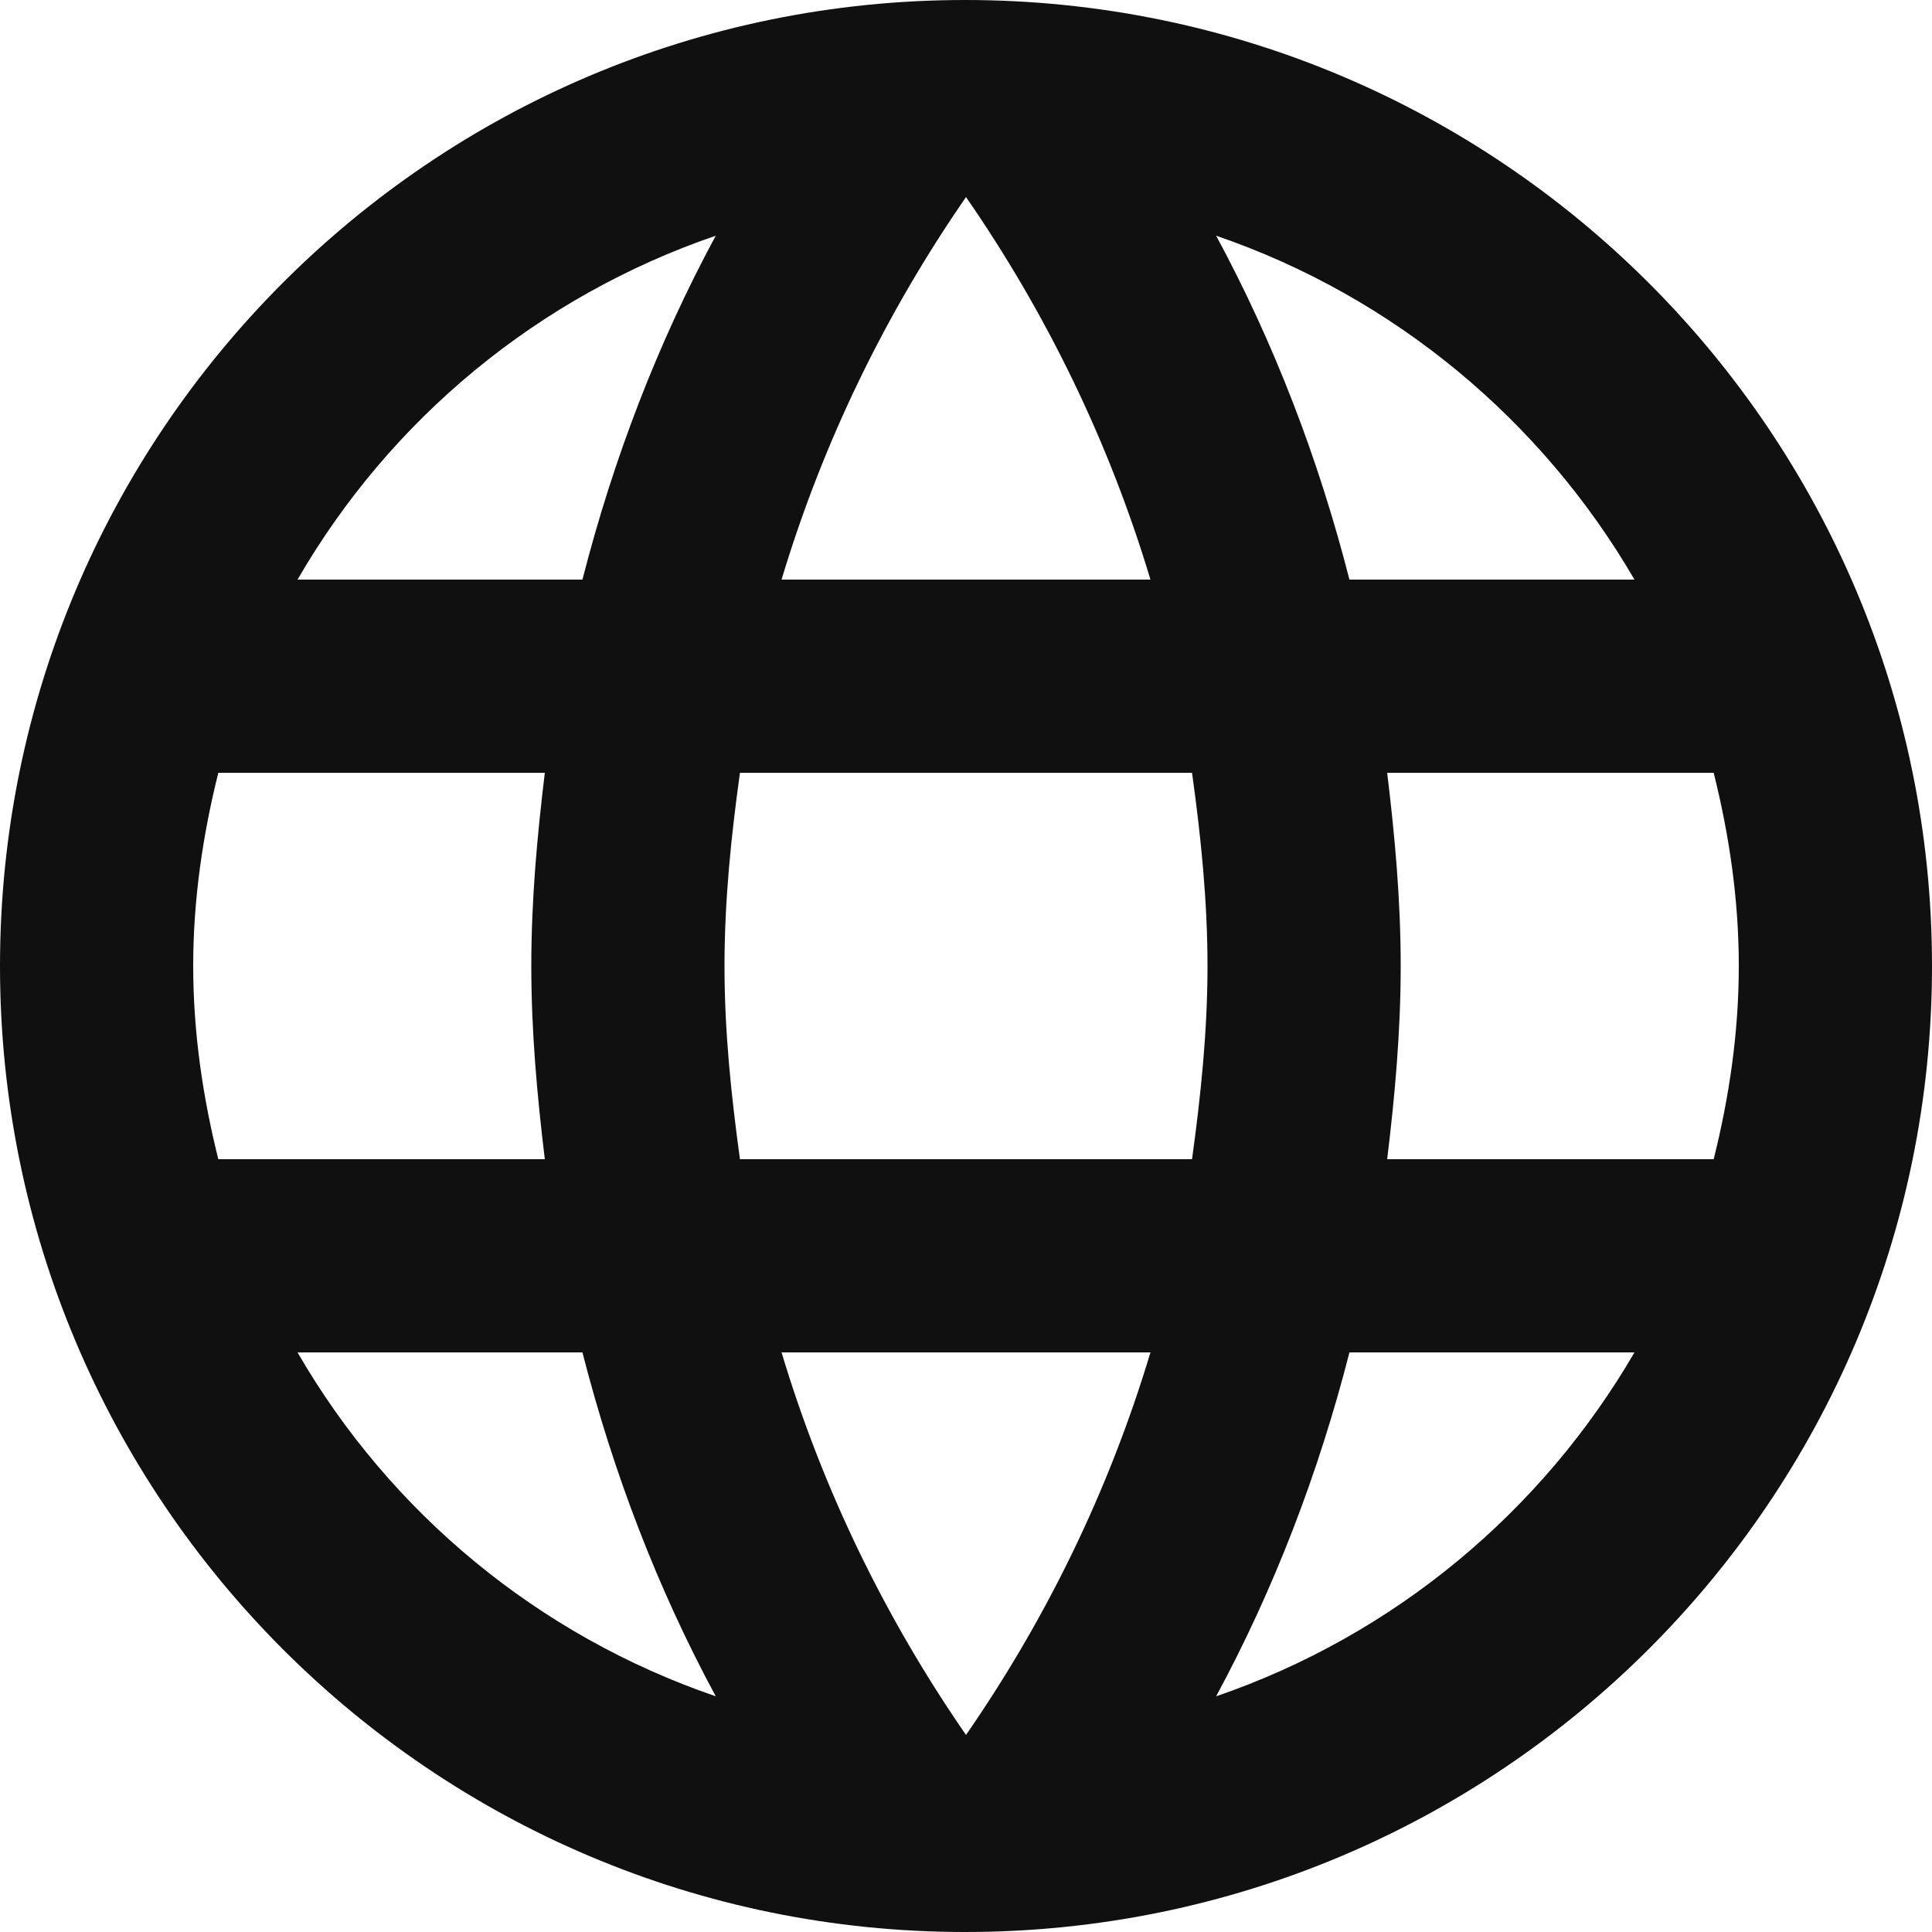 <svg width="17" height="17" viewBox="0 0 17 17" fill="none" xmlns="http://www.w3.org/2000/svg">
<path d="M8.492 0C3.8 0 0 3.808 0 8.5C0 13.192 3.8 17 8.492 17C13.192 17 17 13.192 17 8.5C17 3.808 13.192 0 8.492 0ZM14.382 5.1H11.874C11.602 4.037 11.211 3.018 10.701 2.074C12.265 2.61 13.566 3.697 14.382 5.1ZM8.5 1.734C9.206 2.754 9.758 3.885 10.123 5.1H6.877C7.242 3.885 7.795 2.754 8.5 1.734ZM1.921 10.2C1.785 9.656 1.7 9.086 1.7 8.5C1.7 7.913 1.785 7.344 1.921 6.8H4.794C4.726 7.361 4.675 7.922 4.675 8.5C4.675 9.078 4.726 9.639 4.794 10.2H1.921ZM2.618 11.9H5.125C5.397 12.963 5.788 13.982 6.298 14.926C4.734 14.39 3.434 13.311 2.618 11.9V11.9ZM5.125 5.1H2.618C3.434 3.689 4.734 2.61 6.298 2.074C5.788 3.018 5.397 4.037 5.125 5.1V5.1ZM8.5 15.266C7.795 14.246 7.242 13.116 6.877 11.9H10.123C9.758 13.116 9.206 14.246 8.5 15.266ZM10.489 10.2H6.511C6.434 9.639 6.375 9.078 6.375 8.5C6.375 7.922 6.434 7.353 6.511 6.8H10.489C10.566 7.353 10.625 7.922 10.625 8.5C10.625 9.078 10.566 9.639 10.489 10.2ZM10.701 14.926C11.211 13.982 11.602 12.963 11.874 11.9H14.382C13.566 13.303 12.265 14.39 10.701 14.926V14.926ZM12.206 10.2C12.274 9.639 12.325 9.078 12.325 8.5C12.325 7.922 12.274 7.361 12.206 6.8H15.079C15.215 7.344 15.3 7.913 15.3 8.5C15.3 9.086 15.215 9.656 15.079 10.2H12.206Z" fill="#101010"/>
</svg>
